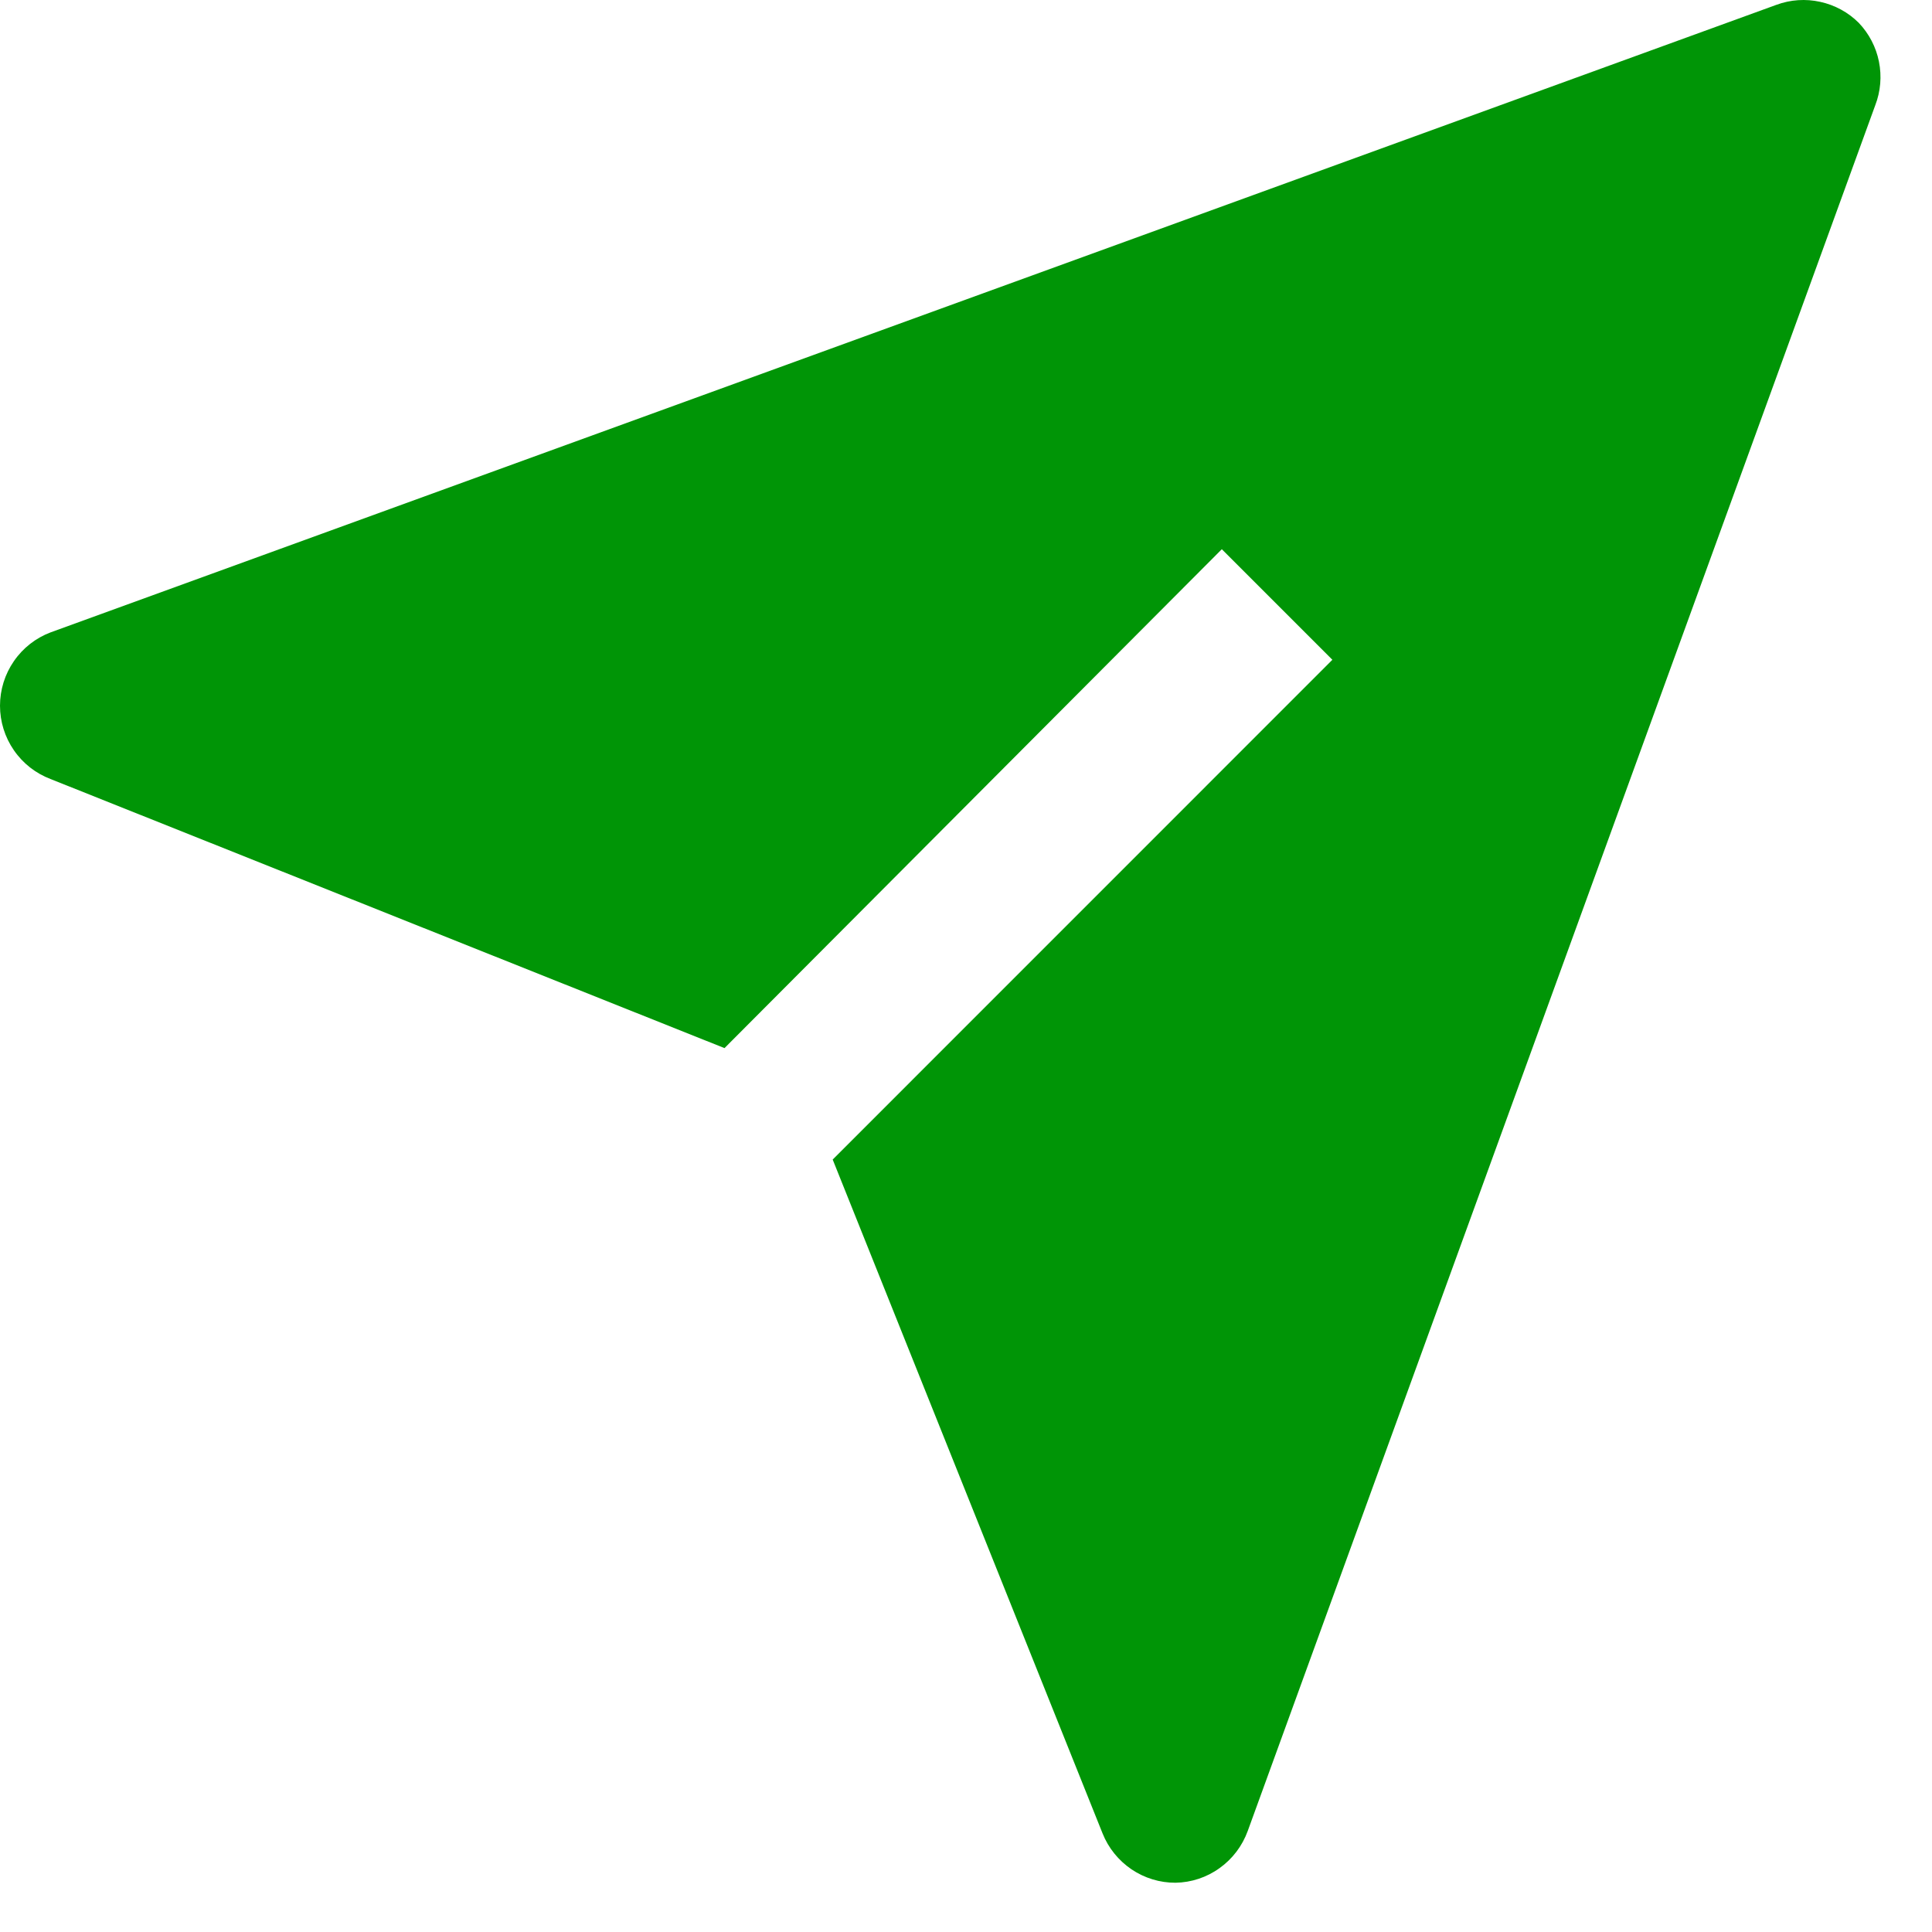 <svg width="22" height="22" viewBox="0 0 22 22" fill="none" xmlns="http://www.w3.org/2000/svg">
<path d="M21.166 0.26C21.046 0.14 20.893 0.057 20.727 0.021C20.561 -0.016 20.388 -0.004 20.228 0.055L0.576 7.201C0.407 7.265 0.261 7.379 0.158 7.529C0.055 7.678 0 7.855 0 8.036C0 8.217 0.055 8.394 0.158 8.543C0.261 8.693 0.407 8.807 0.576 8.871L8.25 11.935L13.913 6.254L15.172 7.513L9.482 13.204L12.555 20.877C12.621 21.043 12.736 21.185 12.884 21.286C13.032 21.386 13.207 21.44 13.386 21.439C13.566 21.436 13.742 21.378 13.888 21.272C14.035 21.167 14.146 21.02 14.208 20.85L21.354 1.198C21.415 1.04 21.429 0.868 21.396 0.702C21.363 0.536 21.283 0.383 21.166 0.26Z" fill="#009506"/>
</svg>
